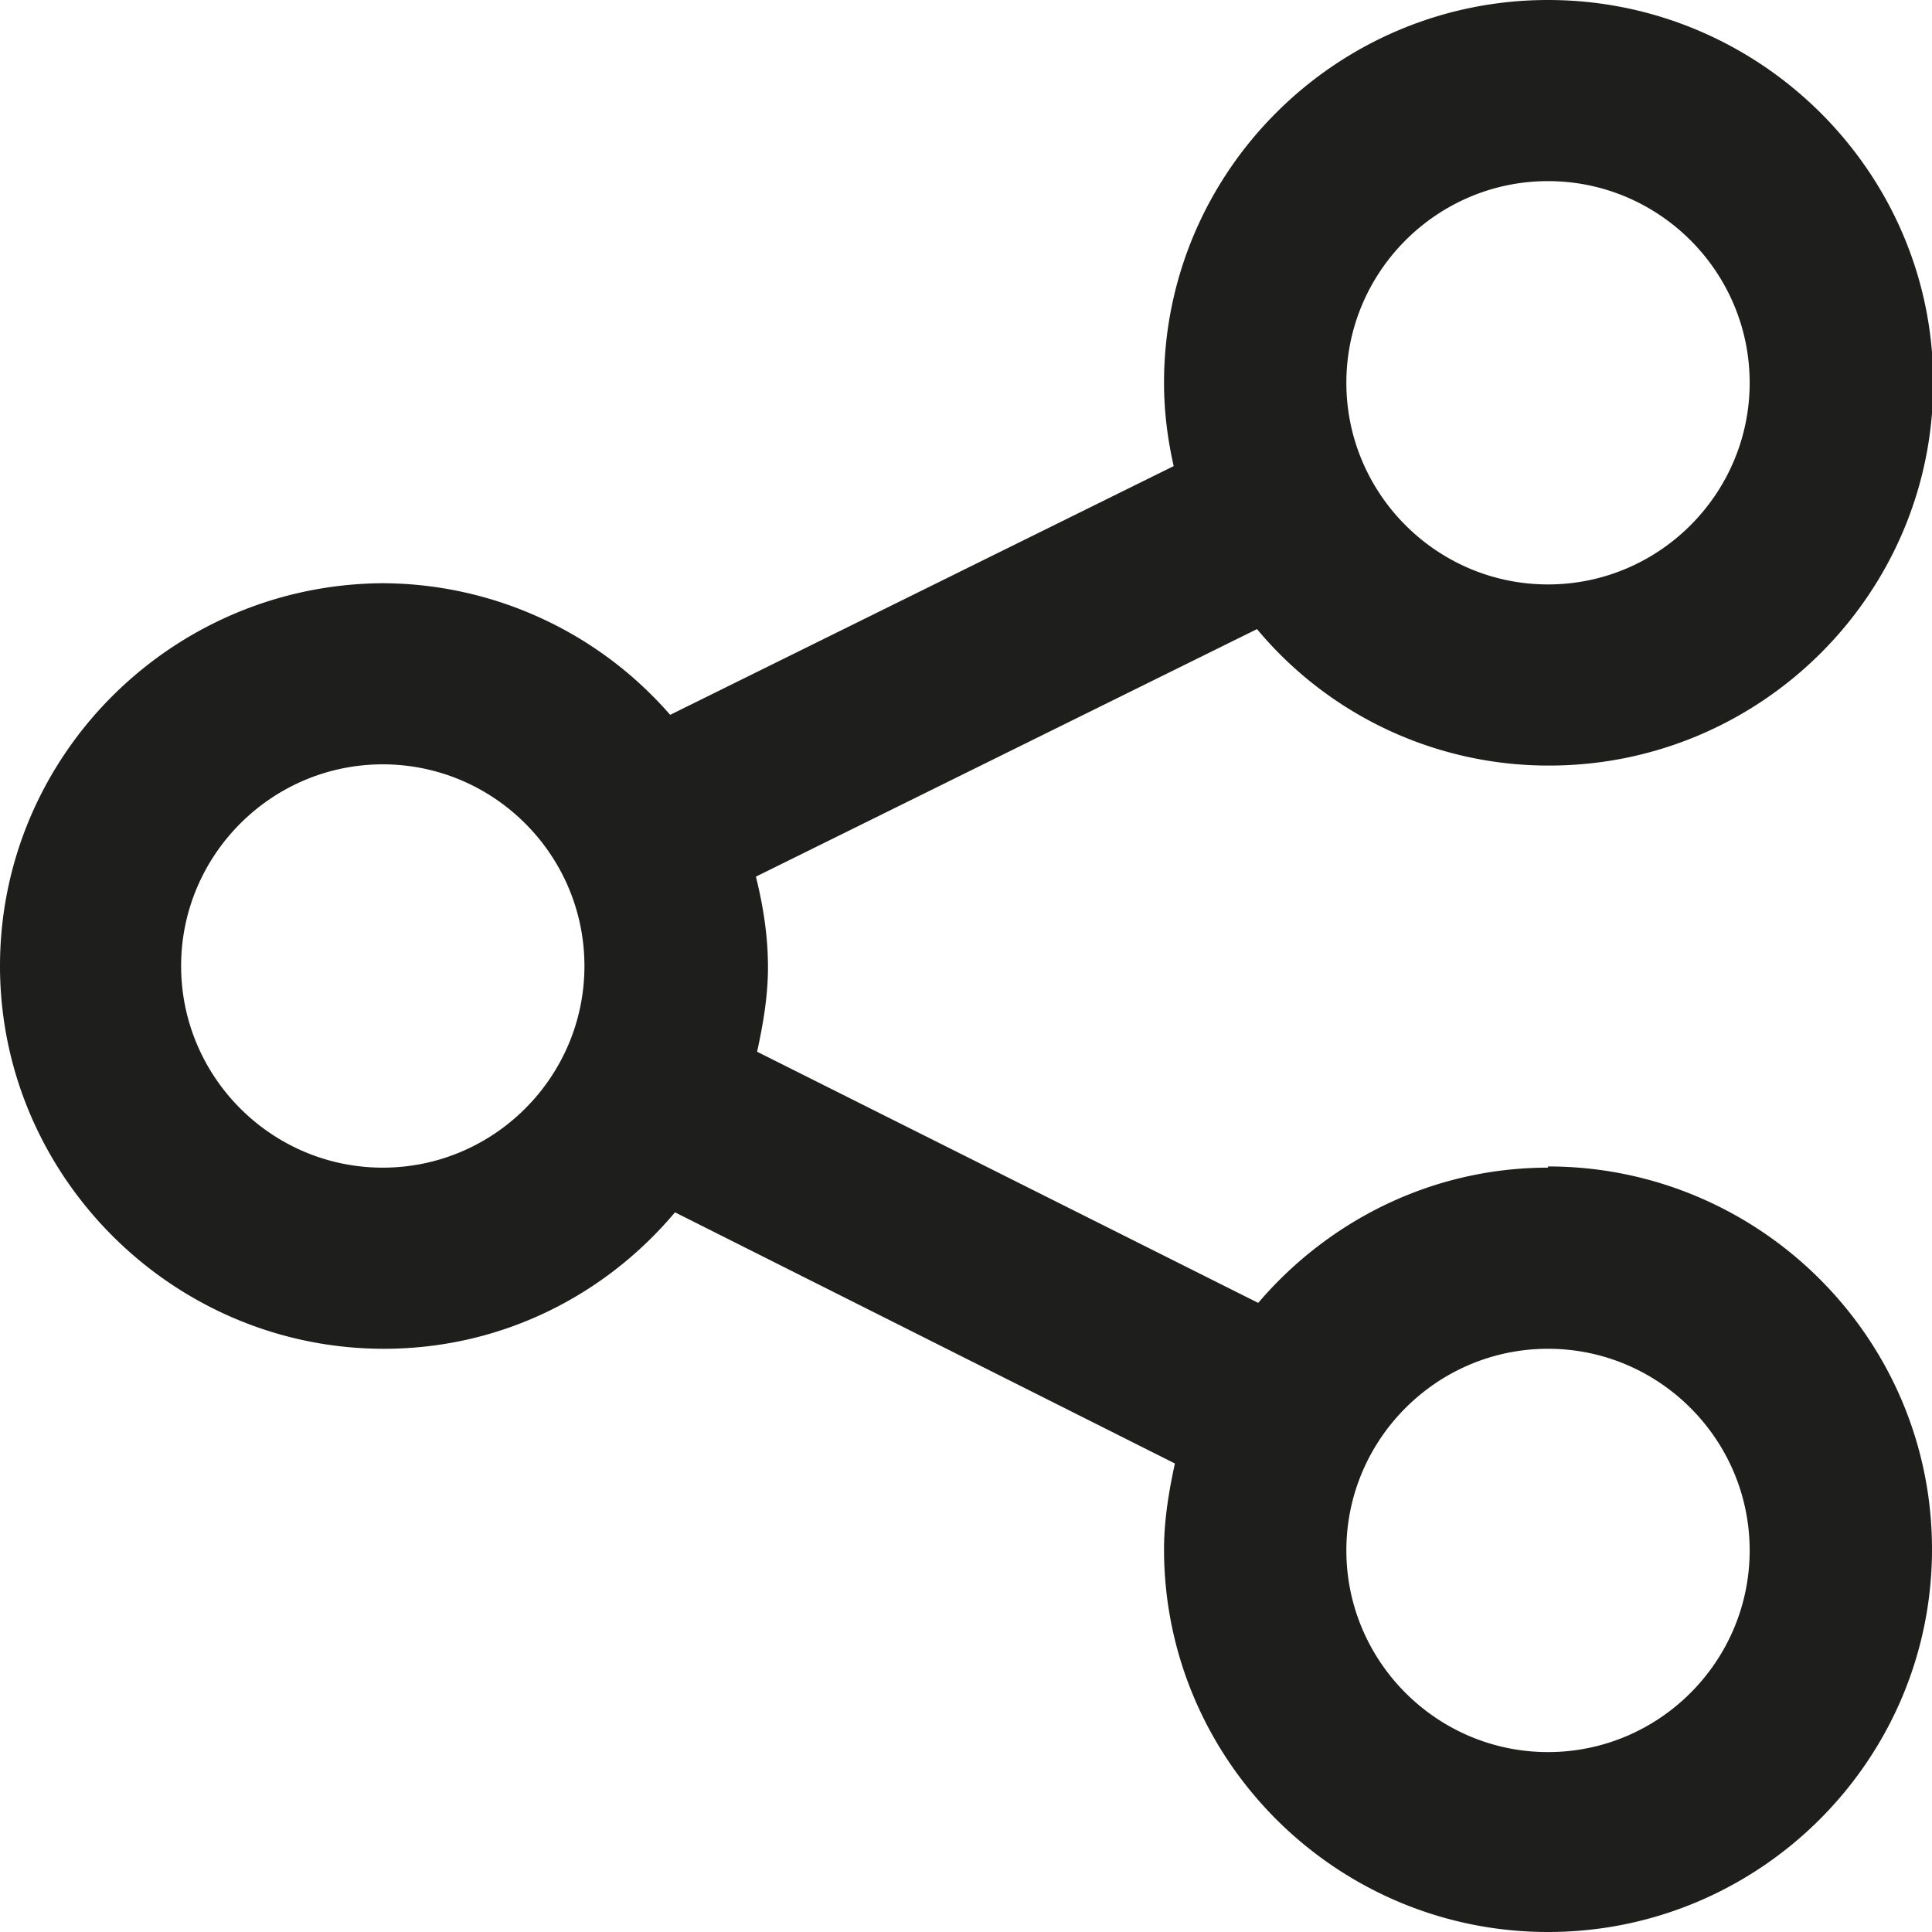 <svg viewBox="0 0 16 16" xmlns="http://www.w3.org/2000/svg">
  <path fill="#1e1e1c" d="M12.82 9.67c-.96 0-1.82.44-2.4 1.12L6.27 8.71c.05-.23.09-.46.09-.7 0-.26-.04-.51-.1-.75l4.15-2.05a3.14 3.14 0 0 0 2.42 1.13c1.75 0 3.18-1.42 3.18-3.17S14.57 0 12.82 0 9.64 1.42 9.64 3.17c0 .24.03.47.08.69L5.55 5.92a3.17 3.17 0 0 0-2.38-1.09C1.42 4.84 0 6.26 0 8s1.43 3.17 3.18 3.17c.97 0 1.83-.44 2.41-1.13l4.14 2.08c-.05.23-.09.47-.09.71 0 1.75 1.43 3.17 3.18 3.17S16 14.58 16 12.83s-1.43-3.17-3.18-3.17Zm0-8.17c.92 0 1.67.75 1.67 1.67s-.75 1.67-1.67 1.67-1.67-.75-1.67-1.67.75-1.67 1.67-1.67M3.17 9.67C2.25 9.67 1.5 8.92 1.5 8s.75-1.67 1.67-1.67S4.84 7.08 4.84 8s-.75 1.67-1.67 1.67m9.65 4.84c-.92 0-1.67-.75-1.67-1.67s.75-1.67 1.67-1.67 1.67.75 1.67 1.67-.75 1.67-1.67 1.67"/>
</svg>

